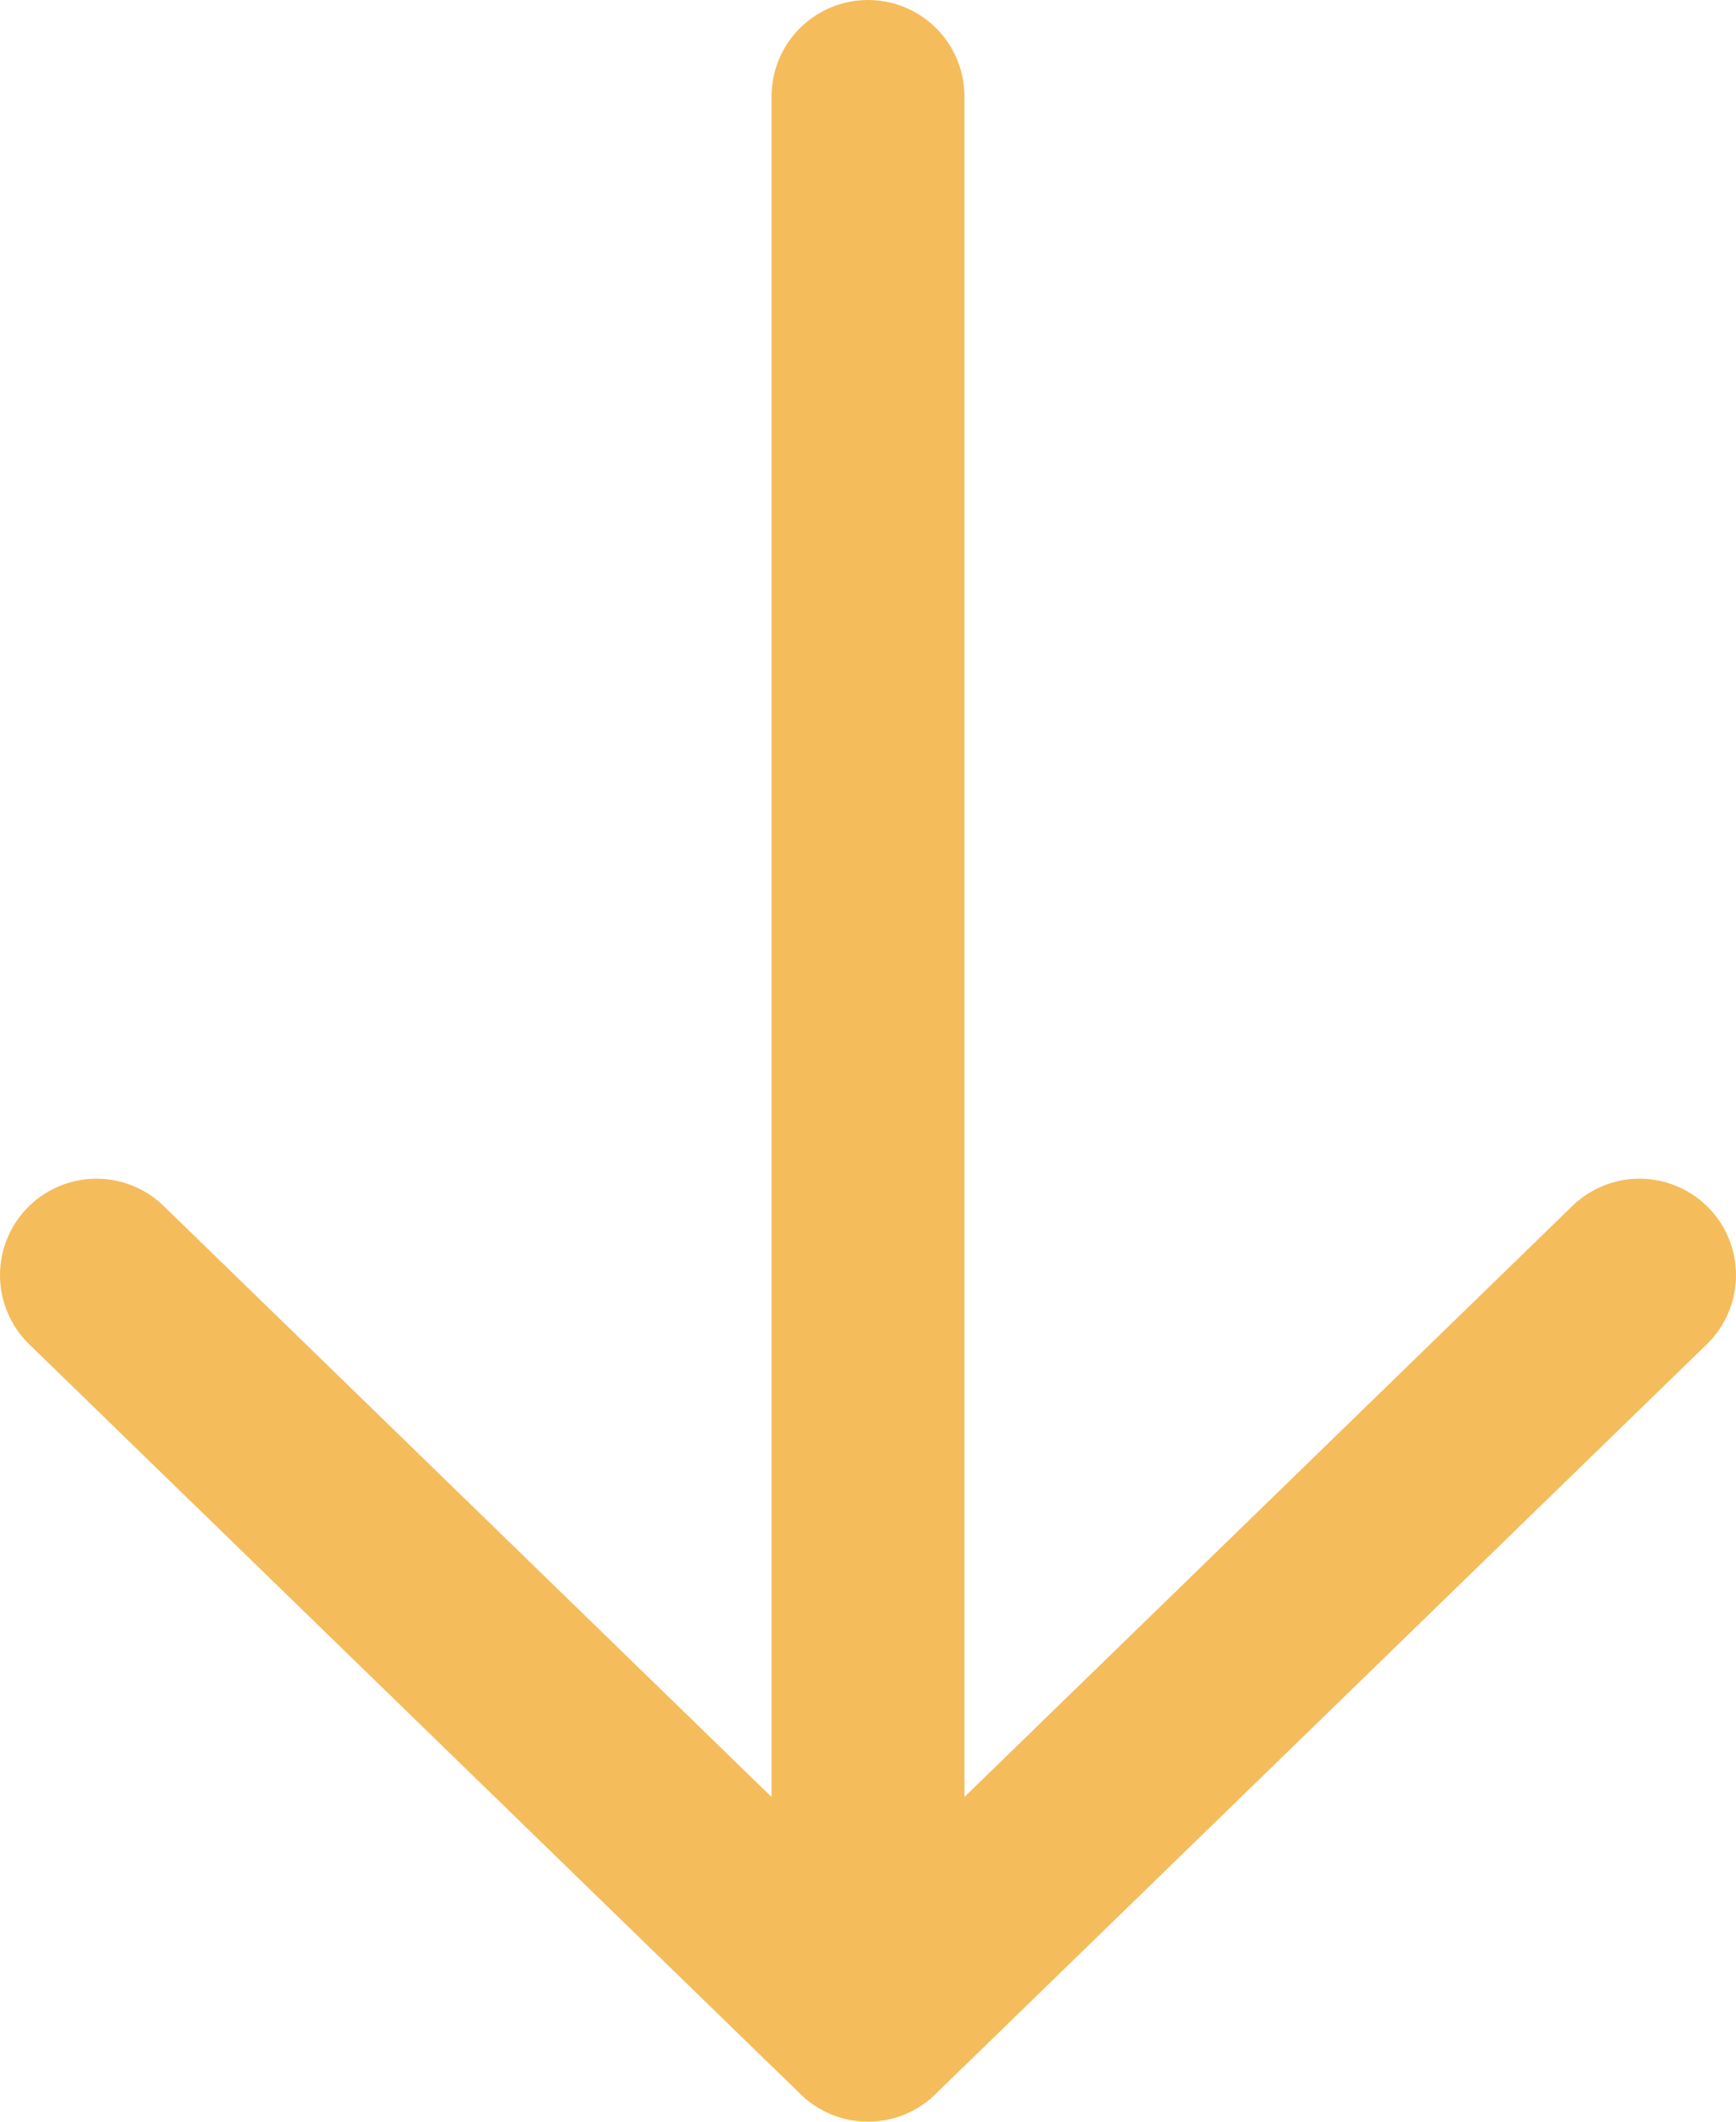 <svg width="18" height="22" viewBox="0 0 18 22" fill="none" xmlns="http://www.w3.org/2000/svg">
<path d="M9 1L9 21M9 21L1 13.222M9 21L17 13.222" stroke="#F5BC5C" stroke-width="2" stroke-linecap="round" stroke-linejoin="round"/>
</svg>
